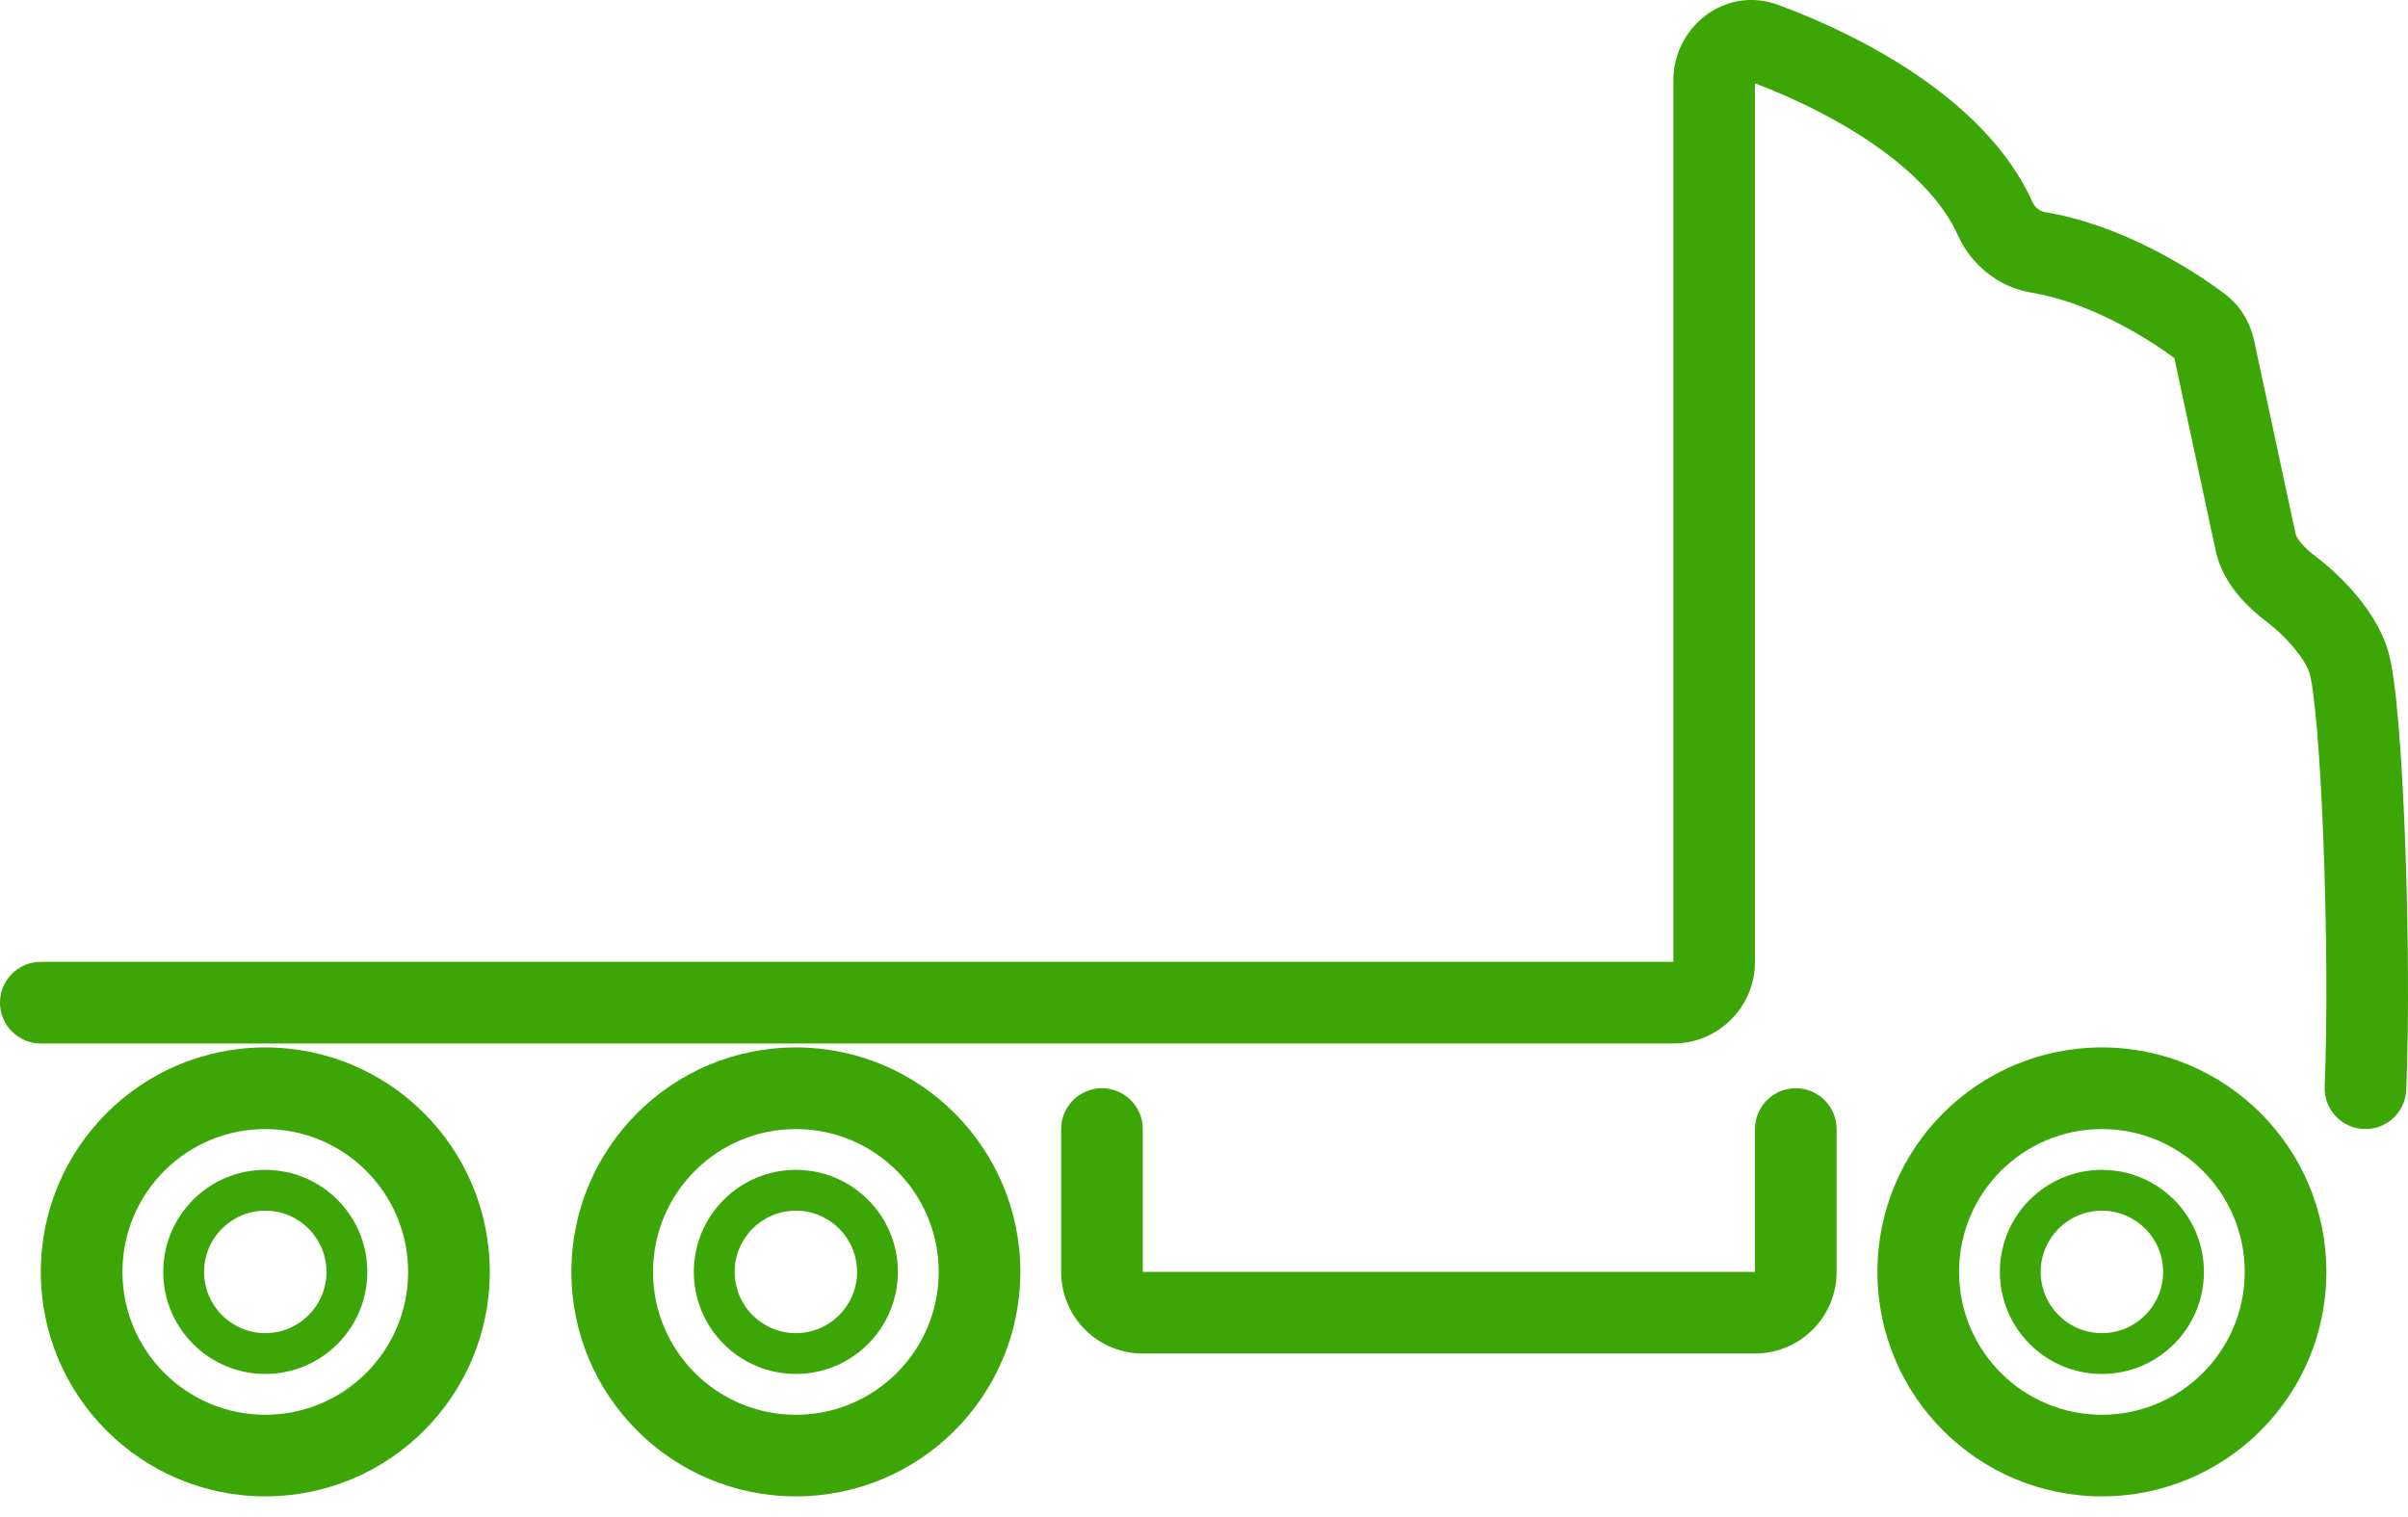 <svg width="100" height="63" viewBox="0 0 100 63" fill="none" xmlns="http://www.w3.org/2000/svg">
<path fill-rule="evenodd" clip-rule="evenodd" d="M11.017 58.754C14.293 58.754 16.949 56.097 16.949 52.821C16.949 49.545 14.293 46.889 11.017 46.889C7.741 46.889 5.085 49.545 5.085 52.821C5.085 56.097 7.741 58.754 11.017 58.754ZM11.017 62.143C16.165 62.143 20.339 57.97 20.339 52.821C20.339 47.673 16.165 43.499 11.017 43.499C5.869 43.499 1.695 47.673 1.695 52.821C1.695 57.97 5.869 62.143 11.017 62.143Z" fill="#3BA605"/>
<path fill-rule="evenodd" clip-rule="evenodd" d="M11.017 55.364C12.421 55.364 13.559 54.225 13.559 52.821C13.559 51.417 12.421 50.279 11.017 50.279C9.613 50.279 8.475 51.417 8.475 52.821C8.475 54.225 9.613 55.364 11.017 55.364ZM11.017 57.059C13.357 57.059 15.254 55.161 15.254 52.821C15.254 50.481 13.357 48.584 11.017 48.584C8.677 48.584 6.78 50.481 6.78 52.821C6.78 55.161 8.677 57.059 11.017 57.059Z" fill="#3BA605"/>
<path fill-rule="evenodd" clip-rule="evenodd" d="M33.051 55.364C34.455 55.364 35.593 54.225 35.593 52.821C35.593 51.417 34.455 50.279 33.051 50.279C31.647 50.279 30.509 51.417 30.509 52.821C30.509 54.225 31.647 55.364 33.051 55.364ZM33.051 57.059C35.391 57.059 37.288 55.161 37.288 52.821C37.288 50.481 35.391 48.584 33.051 48.584C30.711 48.584 28.814 50.481 28.814 52.821C28.814 55.161 30.711 57.059 33.051 57.059Z" fill="#3BA605"/>
<path fill-rule="evenodd" clip-rule="evenodd" d="M87.288 55.364C88.692 55.364 89.831 54.225 89.831 52.821C89.831 51.417 88.692 50.279 87.288 50.279C85.884 50.279 84.746 51.417 84.746 52.821C84.746 54.225 85.884 55.364 87.288 55.364ZM87.288 57.059C89.628 57.059 91.525 55.161 91.525 52.821C91.525 50.481 89.628 48.584 87.288 48.584C84.948 48.584 83.051 50.481 83.051 52.821C83.051 55.161 84.948 57.059 87.288 57.059Z" fill="#3BA605"/>
<path fill-rule="evenodd" clip-rule="evenodd" d="M33.051 58.754C36.327 58.754 38.983 56.097 38.983 52.821C38.983 49.545 36.327 46.889 33.051 46.889C29.775 46.889 27.119 49.545 27.119 52.821C27.119 56.097 29.775 58.754 33.051 58.754ZM33.051 62.143C38.199 62.143 42.373 57.97 42.373 52.821C42.373 47.673 38.199 43.499 33.051 43.499C27.902 43.499 23.729 47.673 23.729 52.821C23.729 57.97 27.902 62.143 33.051 62.143Z" fill="#3BA605"/>
<path fill-rule="evenodd" clip-rule="evenodd" d="M87.288 58.754C90.564 58.754 93.22 56.097 93.22 52.821C93.22 49.545 90.564 46.889 87.288 46.889C84.012 46.889 81.356 49.545 81.356 52.821C81.356 56.097 84.012 58.754 87.288 58.754ZM87.288 62.143C92.437 62.143 96.61 57.97 96.61 52.821C96.61 47.673 92.437 43.499 87.288 43.499C82.14 43.499 77.966 47.673 77.966 52.821C77.966 57.97 82.14 62.143 87.288 62.143Z" fill="#3BA605"/>
<path fill-rule="evenodd" clip-rule="evenodd" d="M45.763 45.194C46.699 45.194 47.458 45.953 47.458 46.889V52.821H72.881V46.889C72.881 45.953 73.64 45.194 74.576 45.194C75.512 45.194 76.271 45.953 76.271 46.889V52.821C76.271 54.693 74.754 56.211 72.881 56.211H47.458C45.585 56.211 44.068 54.693 44.068 52.821V46.889C44.068 45.953 44.827 45.194 45.763 45.194Z" fill="#3BA605"/>
<path fill-rule="evenodd" clip-rule="evenodd" d="M72.881 3.46V39.945C72.881 41.817 71.364 43.335 69.492 43.335H1.695C0.759 43.335 0 42.576 0 41.64C0 40.704 0.759 39.945 1.695 39.945H69.492V3.331C69.492 1.158 71.611 -0.628 73.873 0.211C75.665 0.876 77.793 1.866 79.707 3.185C81.601 4.49 83.424 6.21 84.401 8.384C84.511 8.628 84.729 8.778 84.911 8.807C87.971 9.305 90.87 11.062 92.387 12.203C93.048 12.7 93.451 13.408 93.608 14.137L95.332 22.176C95.363 22.318 95.603 22.688 96.189 23.129C97.219 23.905 98.606 25.319 99.129 26.888C99.348 27.542 99.487 28.726 99.595 29.976C99.71 31.313 99.805 32.976 99.874 34.751C100.011 38.296 100.048 42.36 99.927 45.265C99.888 46.2 99.098 46.926 98.162 46.887C97.227 46.848 96.501 46.059 96.54 45.123C96.656 42.341 96.622 38.374 96.486 34.882C96.419 33.139 96.326 31.533 96.218 30.266C96.163 29.632 96.106 29.098 96.047 28.681C96.018 28.472 95.99 28.304 95.964 28.173C95.951 28.108 95.939 28.058 95.93 28.02C95.925 28.001 95.921 27.986 95.918 27.976C95.915 27.966 95.914 27.961 95.914 27.961C95.704 27.332 94.938 26.43 94.15 25.837C93.46 25.317 92.323 24.307 92.018 22.887L90.299 14.874C88.971 13.885 86.621 12.52 84.367 12.153C82.981 11.928 81.852 10.98 81.31 9.774C80.69 8.396 79.426 7.107 77.784 5.976C76.224 4.902 74.445 4.054 72.881 3.46Z" fill="#3BA605"/>
</svg>
